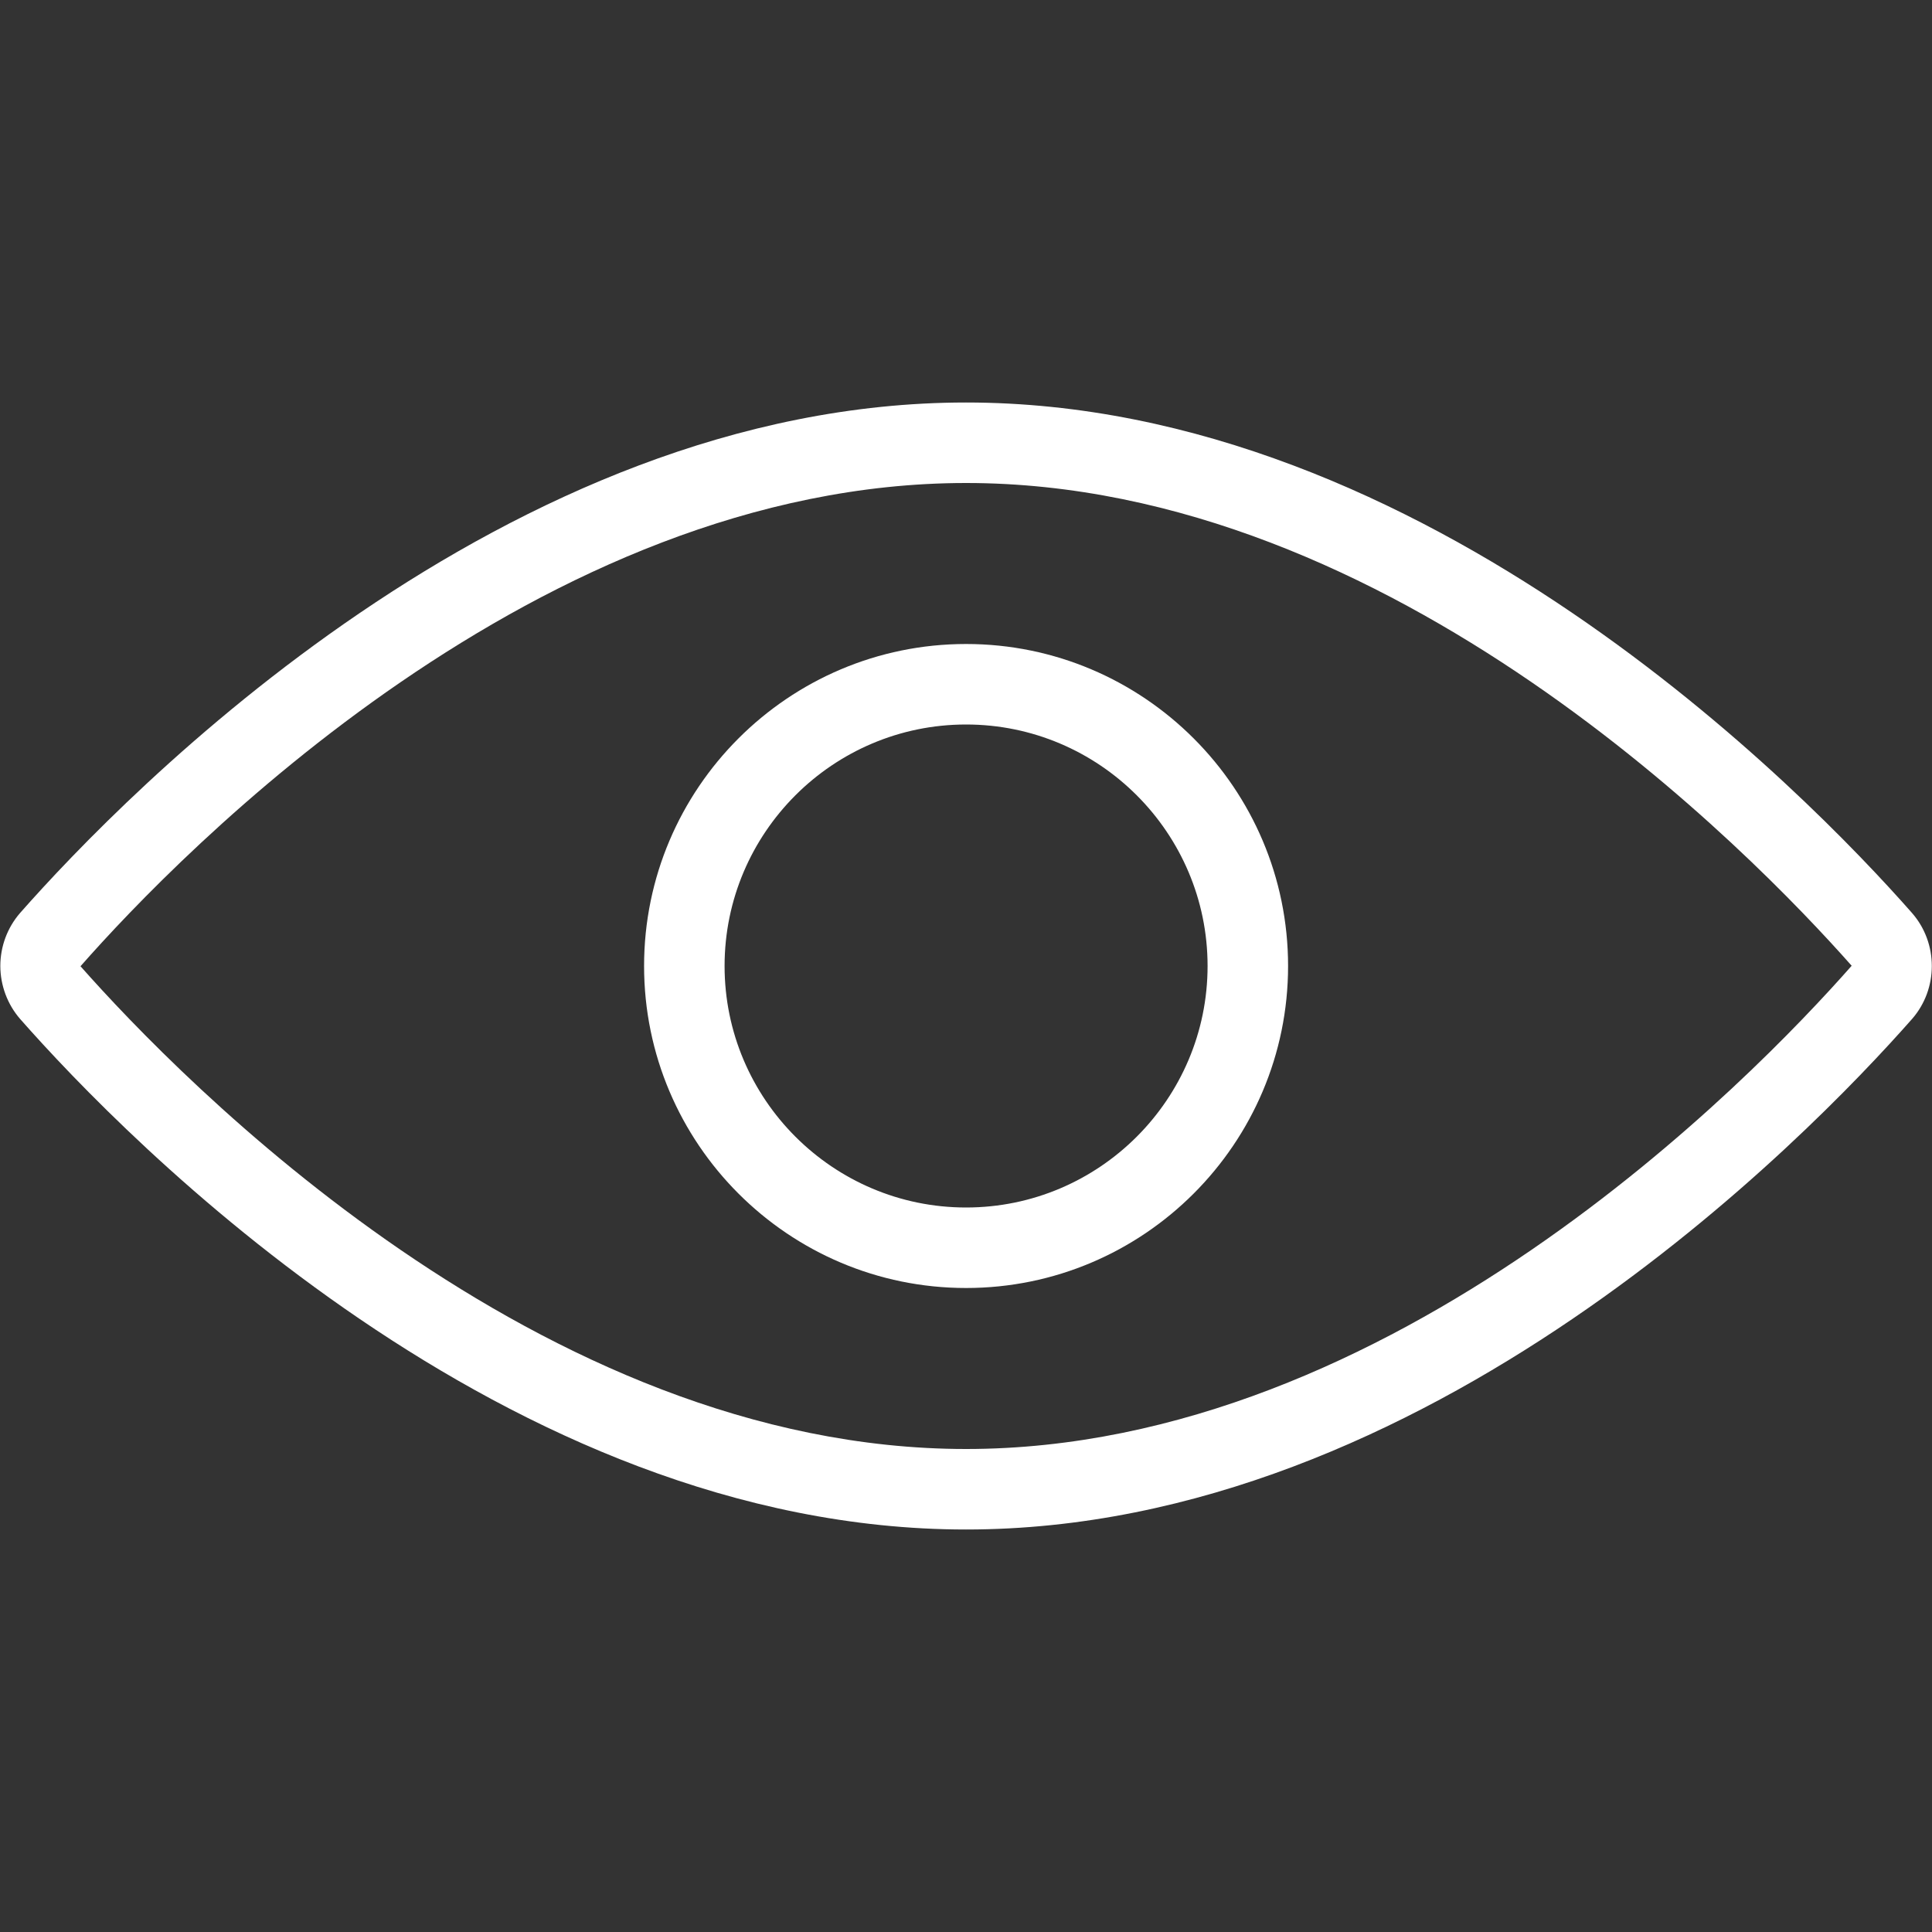 <svg width="24" height="24" viewBox="0 0 24 24" fill="none" xmlns="http://www.w3.org/2000/svg">
<rect x="0" y="0" width="24" height="24" fill="#333333" stroke="none"/>
<path d="M12.001 16C9.795 16 8.001 14.206 8.001 12C8.001 9.794 9.795 8 12.001 8C14.207 8 16.001 9.794 16.001 12C16.001 14.206 14.206 16 12.001 16ZM12.001 9C10.347 9 9.001 10.346 9.001 12C9.001 13.654 10.347 15 12.001 15C13.655 15 15.001 13.654 15.001 12C15.001 10.346 13.655 9 12.001 9Z" fill="white"/>
<path d="M12.001 19C6.281 19 1.56 14.146 0.25 12.658C0.092 12.476 0.005 12.242 0.004 12.001C0.004 11.759 0.09 11.526 0.248 11.343C1.559 9.855 6.281 5 12.001 5C17.715 5 22.433 9.845 23.748 11.337L23.754 11.344C24.079 11.718 24.079 12.282 23.754 12.656C22.442 14.145 17.72 19 12.001 19ZM12.001 6C6.701 6 2.24 10.594 1 12.003C2.241 13.406 6.7 18 12.001 18C17.301 18 21.761 13.406 23.002 11.997C21.76 10.594 17.3 6 12.001 6Z" fill="white"/>
</svg>
